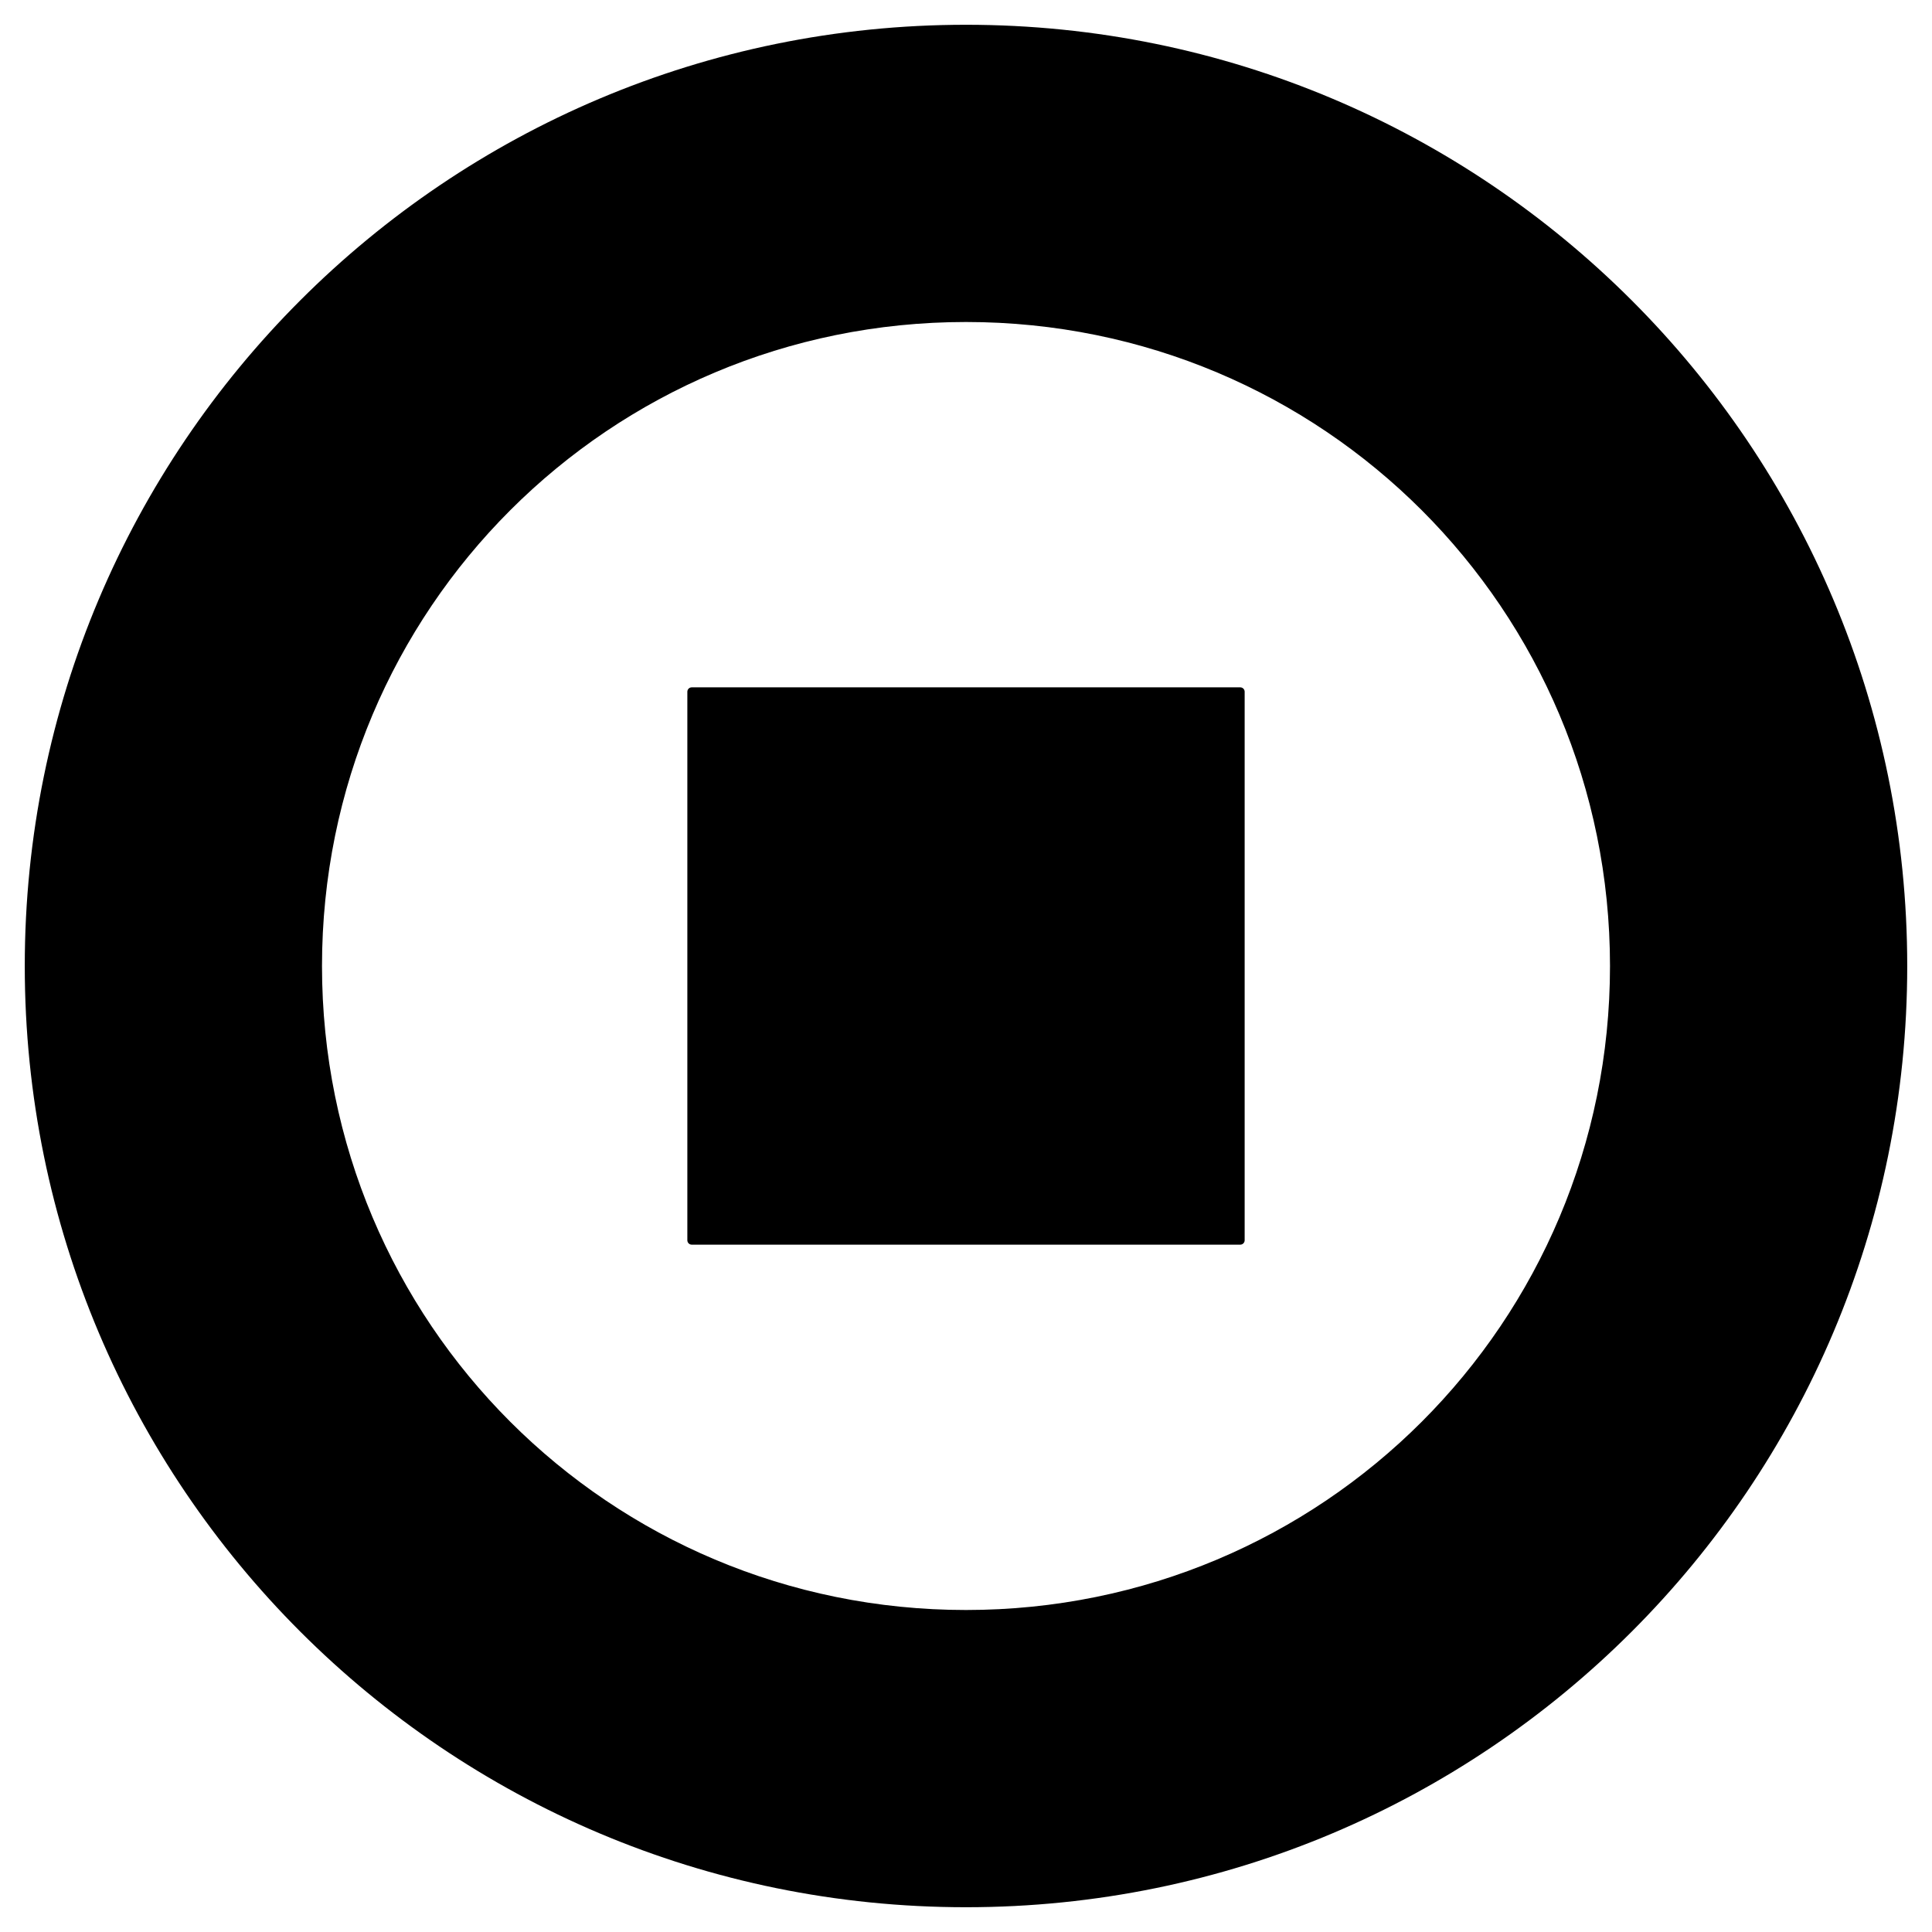 <?xml version="1.0" encoding="UTF-8" standalone="no"?>
<!-- Created with Inkscape (http://www.inkscape.org/) -->

<svg
   xmlns:dc="http://purl.org/dc/elements/1.1/"
   xmlns:cc="http://creativecommons.org/ns#"
   xmlns:rdf="http://www.w3.org/1999/02/22-rdf-syntax-ns#"
   xmlns:svg="http://www.w3.org/2000/svg"
   xmlns="http://www.w3.org/2000/svg"
   xmlns:sodipodi="http://sodipodi.sourceforge.net/DTD/sodipodi-0.dtd"
   xmlns:inkscape="http://www.inkscape.org/namespaces/inkscape"
   width="780"
   height="780"
   id="svg3273"
   version="1.1"
   inkscape:version="0.48.5 r10040"
   sodipodi:docname="Nouveau document 10">
  <defs
     id="defs3275" />
  <sodipodi:namedview
     id="base"
     pagecolor="#ffffff"
     bordercolor="#666666"
     borderopacity="1.0"
     inkscape:pageopacity="0.0"
     inkscape:pageshadow="2"
     inkscape:zoom="0.35"
     inkscape:cx="390"
     inkscape:cy="390"
     inkscape:document-units="px"
     inkscape:current-layer="layer1"
     showgrid="false"
     fit-margin-top="10"
     fit-margin-left="10"
     fit-margin-right="10"
     fit-margin-bottom="10"
     inkscape:window-width="582"
     inkscape:window-height="421"
     inkscape:window-x="-2"
     inkscape:window-y="35"
     inkscape:window-maximized="0" />
  <g
     inkscape:label="Calque 1"
     inkscape:groupmode="layer"
     id="layer1"
     transform="translate(15,-142.362)">
    <g
       id="g3053"
       transform="translate(-61,96.362)">
      <g
         id="g3006"
         transform="matrix(1,0,0,-1,0,800)">
        <path
           id="path3008"
           d="M 56,364 C 56,574 226,744 436,744 646,744 816,574 816,364 816,154 646,-16 436,-16 226,-16 56,154 56,364 z m 120,0 C 176,220 292,104 436,104 580,104 696,220 696,364 696,508 580,624 436,624 292,624 176,508 176,364 z"
           style="fill:currentColor"
           inkscape:connector-curvature="0" />
      </g>
      <path
         id="rect3078"
         d="M 325.27,325.27 H 546.73 V 546.73 H 325.27 z"
         style="color:#000000;fill:#000000;stroke:#000000;stroke-width:3.543;stroke-linecap:round;stroke-linejoin:round"
         inkscape:connector-curvature="0" />
    </g>
  </g>
</svg>
